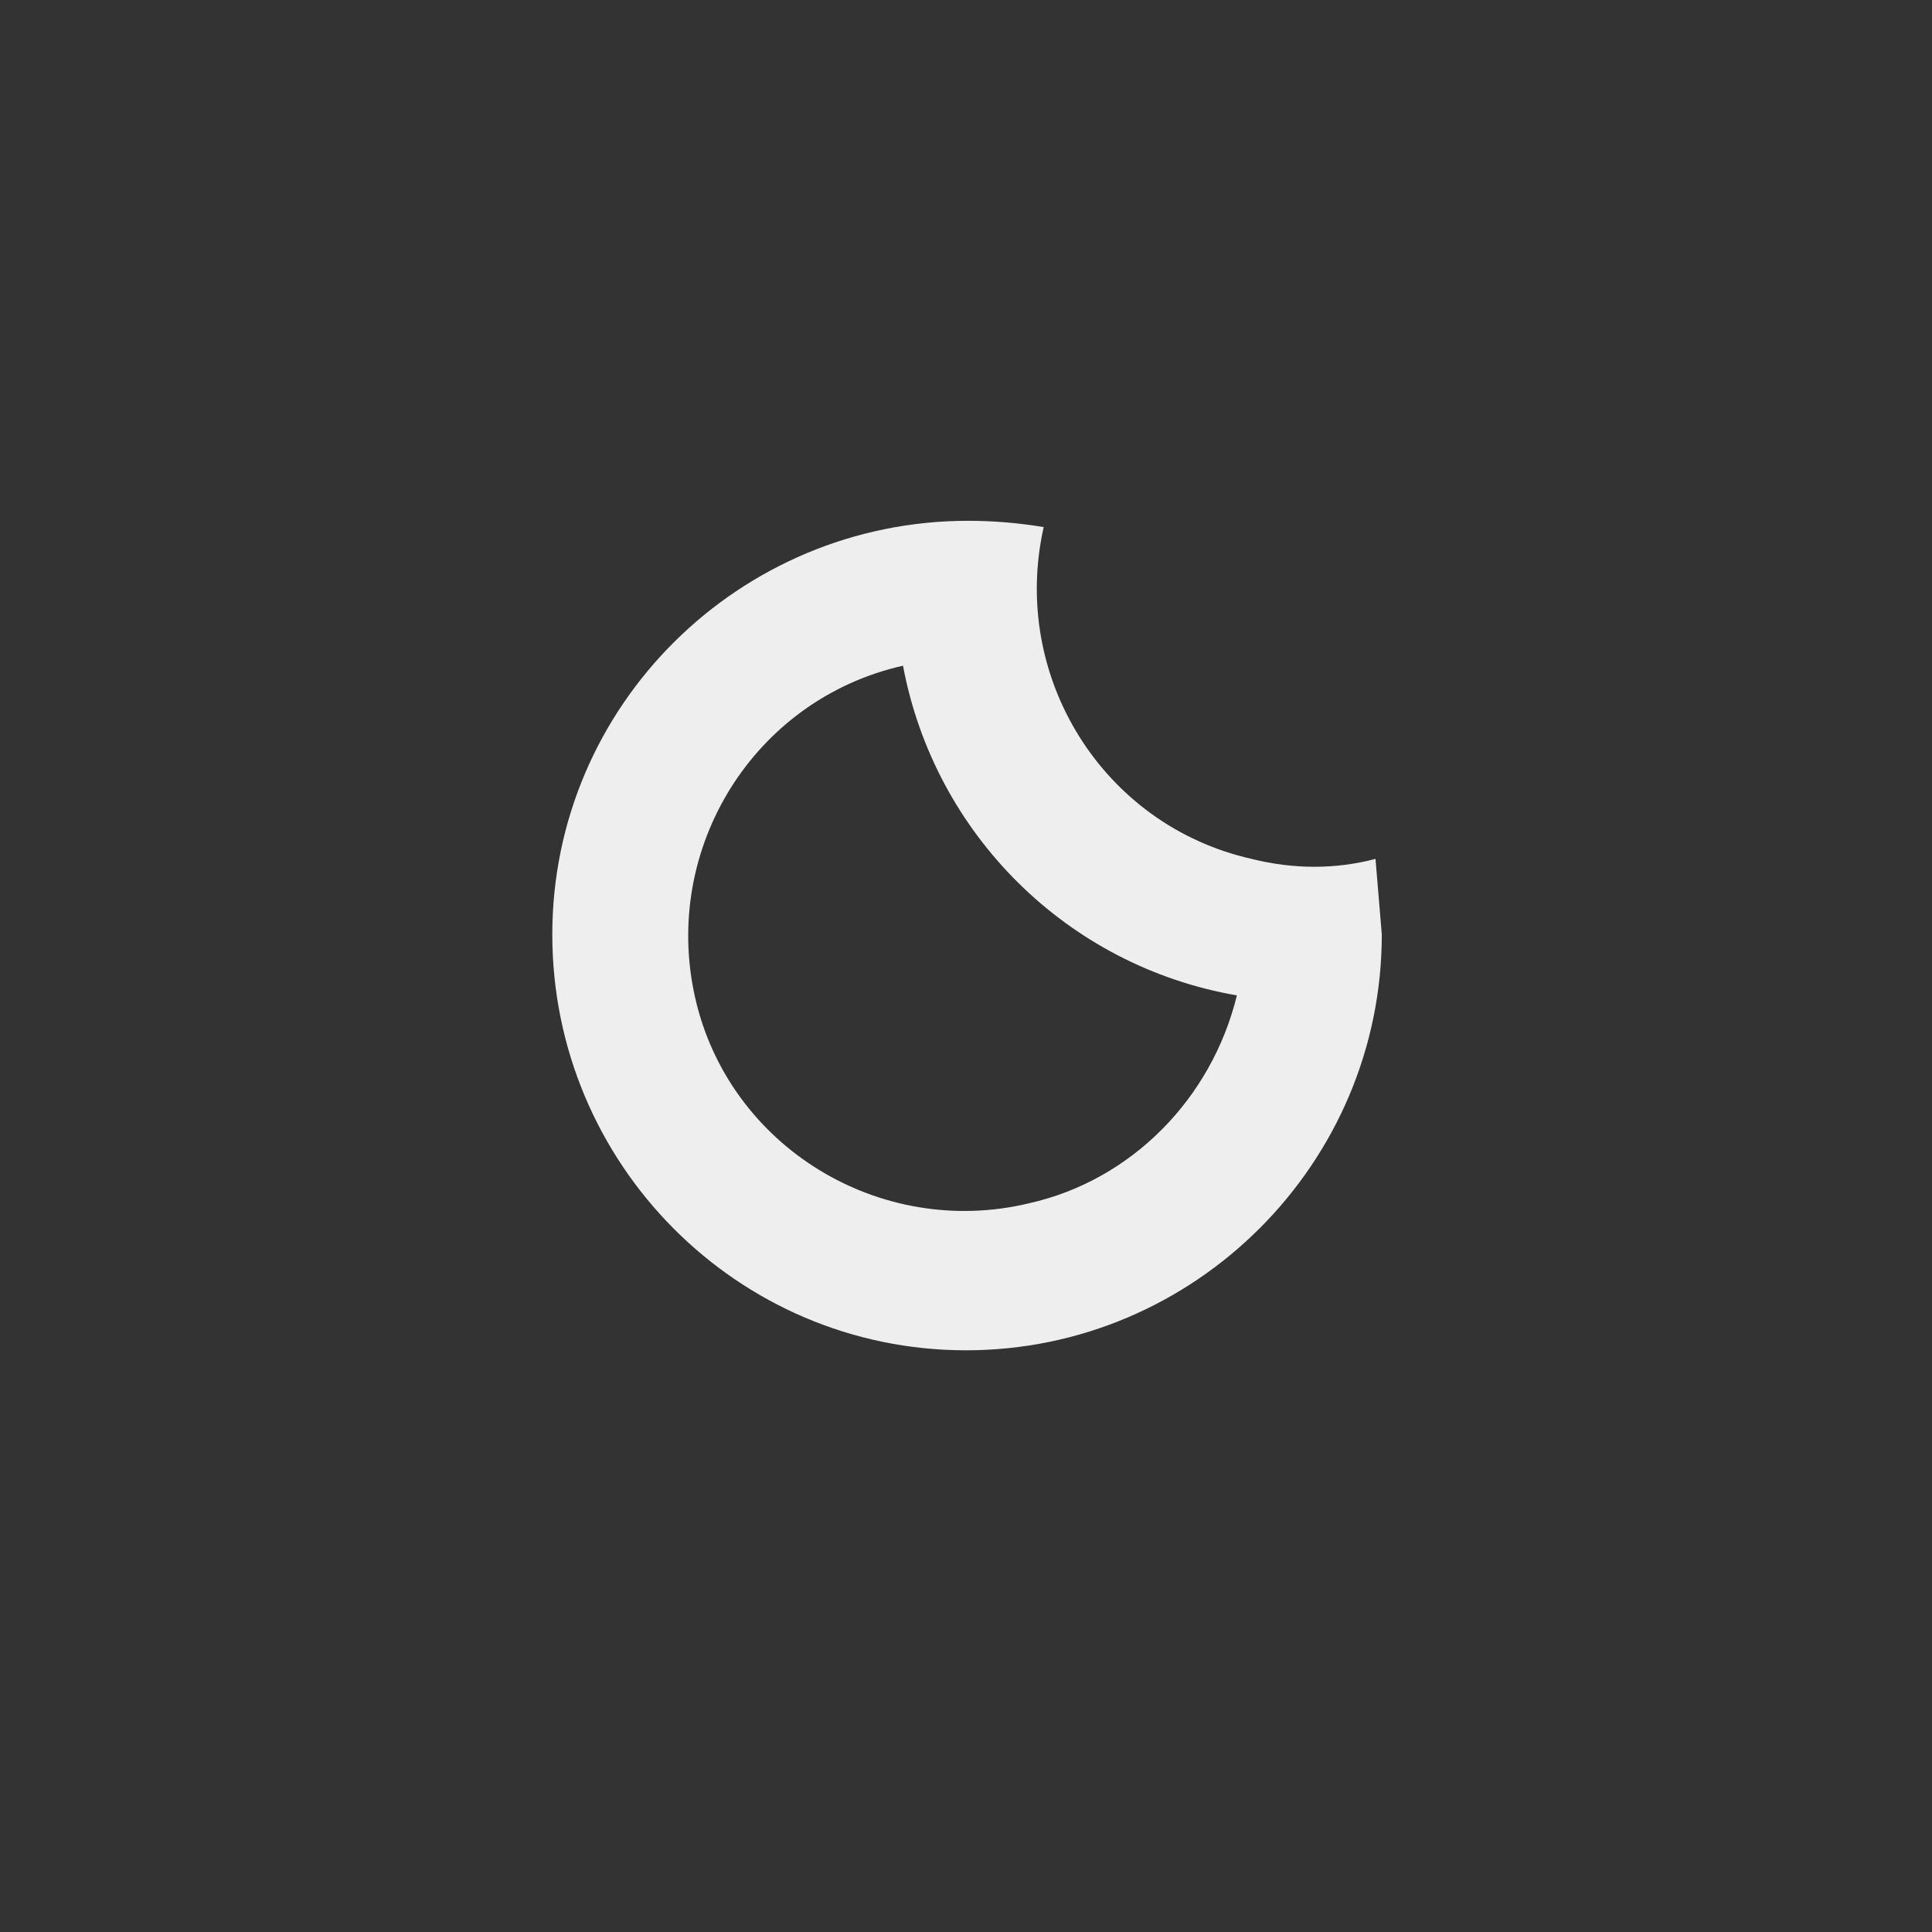 <?xml version="1.0" encoding="iso-8859-1"?>
<!-- Generator: Adobe Illustrator 27.1.1, SVG Export Plug-In . SVG Version: 6.00 Build 0)  -->
<svg version="1.1" xmlns="http://www.w3.org/2000/svg" xmlns:xlink="http://www.w3.org/1999/xlink" x="0px" y="0px"
	 viewBox="0 0 92 92" style="enable-background:new 0 0 92 92;" xml:space="preserve">
	<rect x="0" y="0" width="92" height="92" fill="#333333" stroke="none"/>
	<path style="fill:#EEEEEE;" d="M46,64.3c-10.9,0-19.7-8.9-19.7-19.8s8.9-19.7,19.8-19.7c1.2,0,2.4,0.1,3.6,0.3
		c-1.6,7.1,2.8,14.2,9.9,15.8c2,0.5,4,0.5,5.9,0l0.3,3.6C65.8,55.4,56.9,64.3,46,64.3z M43,31.7c-7.1,1.6-11.5,8.7-9.9,15.8
		S41.9,59,49,57.3c4.9-1.1,8.7-5,9.9-9.9C50.8,46,44.5,39.7,43,31.7z"/>

</svg>
